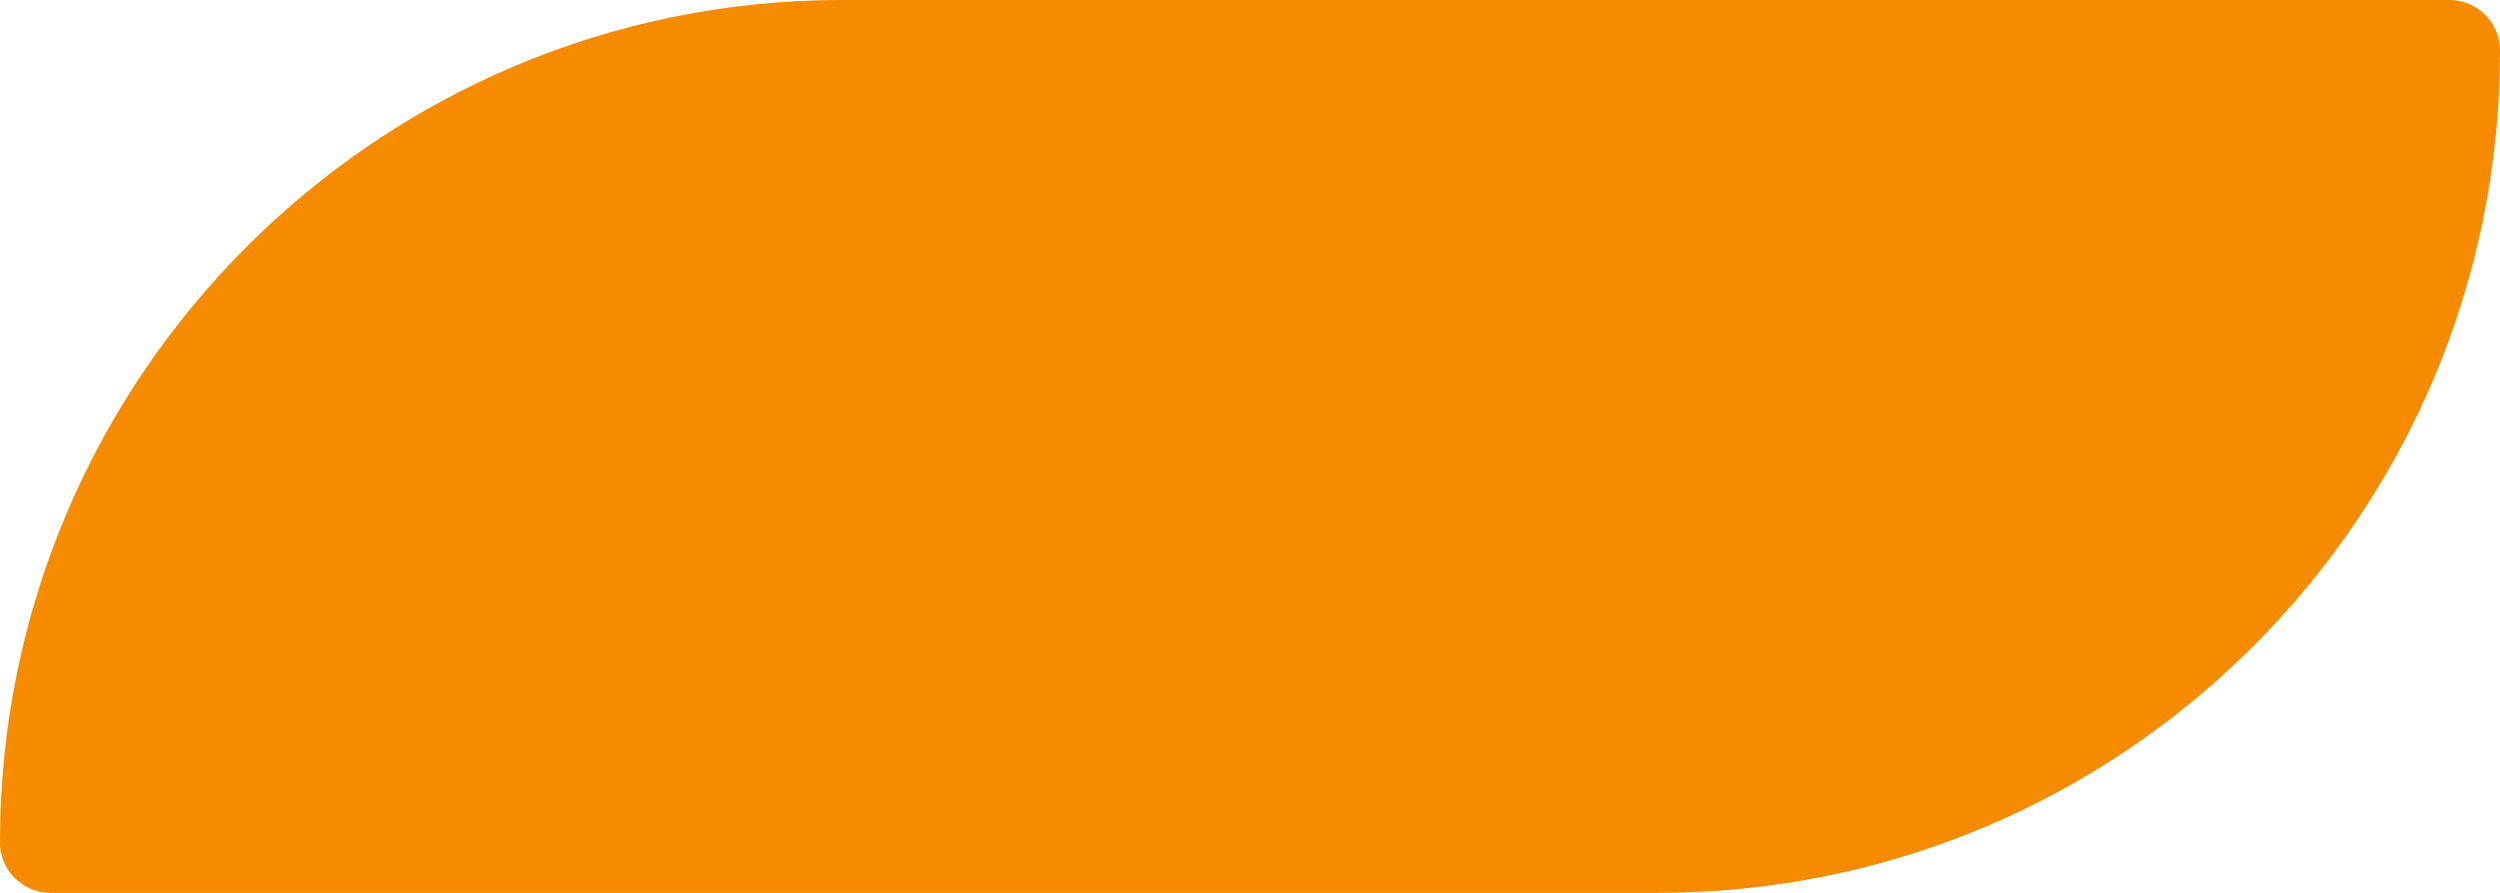 <svg width="700" height="250" viewBox="0 0 700 250" fill="none" xmlns="http://www.w3.org/2000/svg">
<path d="M0 235.849C0 105.593 105.593 0 235.849 0H685.849C693.664 0 700 6.336 700 14.151V14.151C700 144.407 594.407 250 464.151 250H14.151C6.336 250 0 243.664 0 235.849V235.849Z" fill="#F4AF00"/>
<path d="M0 235.849C0 105.593 105.593 0 235.849 0H685.849C693.664 0 700 6.336 700 14.151V14.151C700 144.407 594.407 250 464.151 250H14.151C6.336 250 0 243.664 0 235.849V235.849Z" fill="#FF0101" fill-opacity="0.21"/>
</svg>
